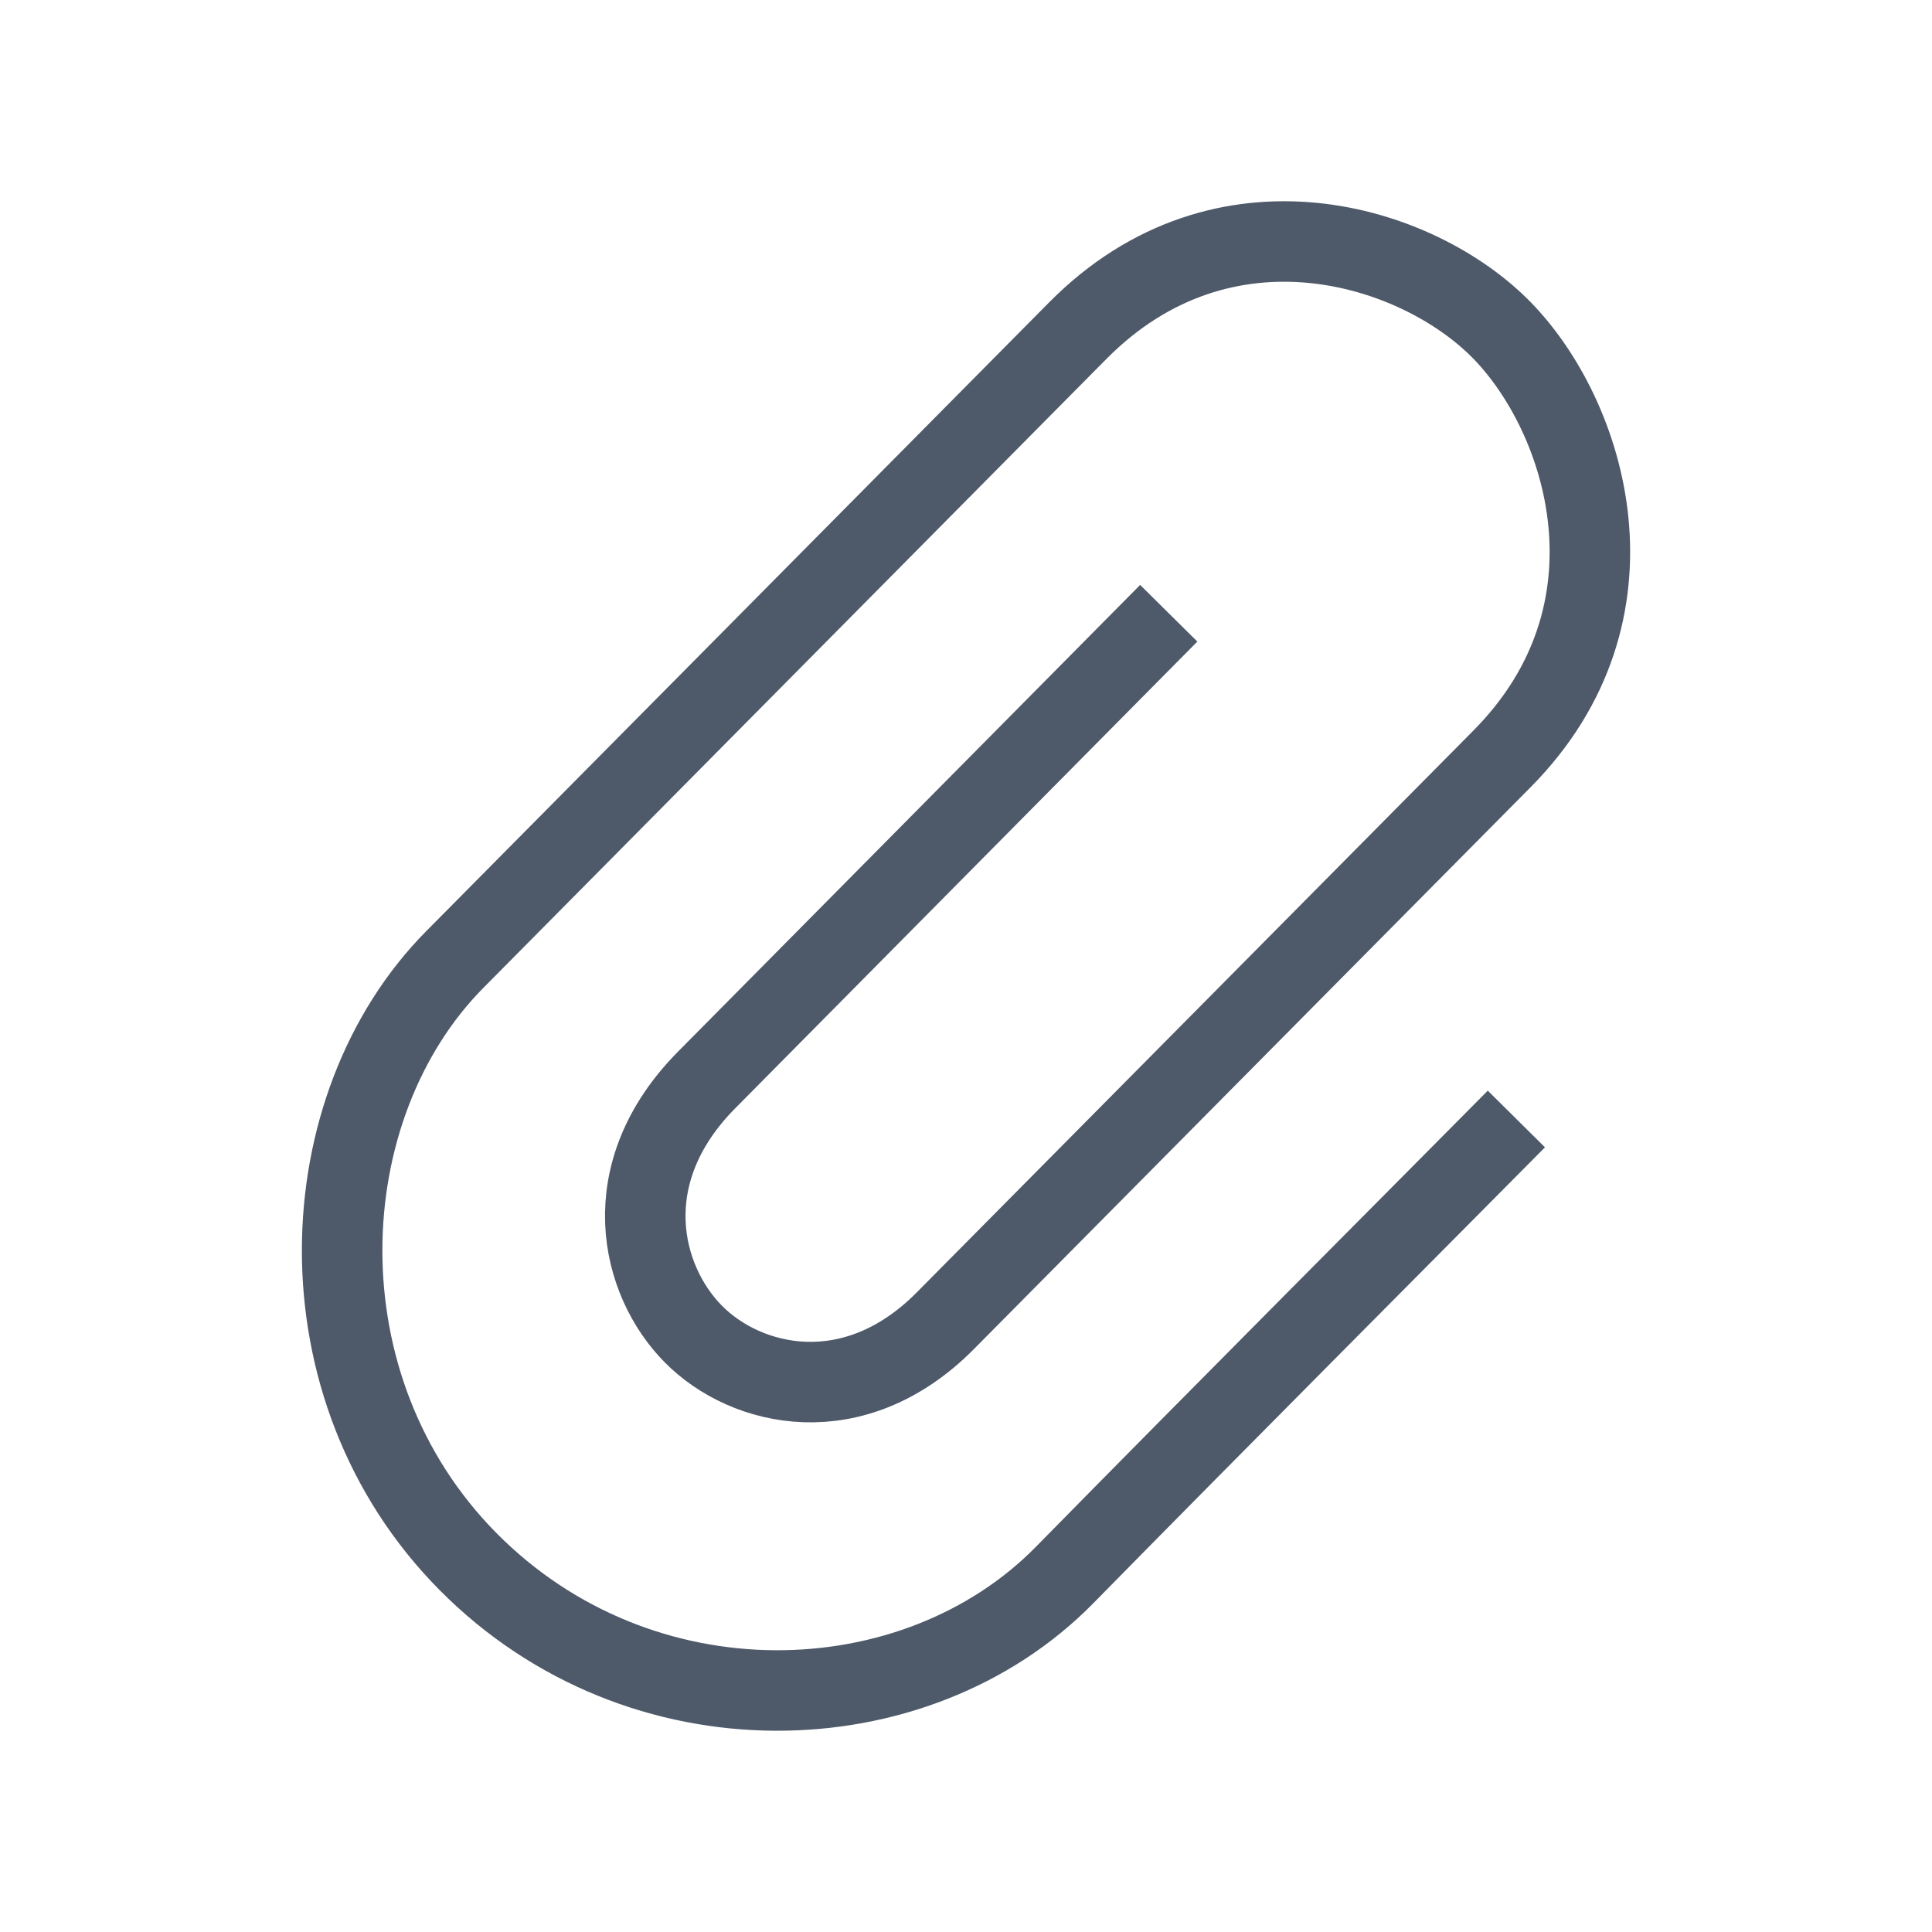 <svg width="24" height="24" viewBox="0 0 48 48" fill="none"><path d="M29.037 15.236s-9.174 9.267-11.48 11.594c-2.305 2.327-1.646 4.987-.329 6.316 1.317 1.33 3.994 1.953 6.258-.332L37.32 18.851c3.623-3.657 2.092-8.492 0-10.639-2.093-2.147-6.916-3.657-10.54 0L11.3 23.838c-3.623 3.657-3.953 10.638.329 14.96 4.282 4.322 11.115 4.105 14.821.333 3.706-3.773 8.74-8.822 11.224-11.33" stroke="#4E5969" stroke-width="2"/></svg>